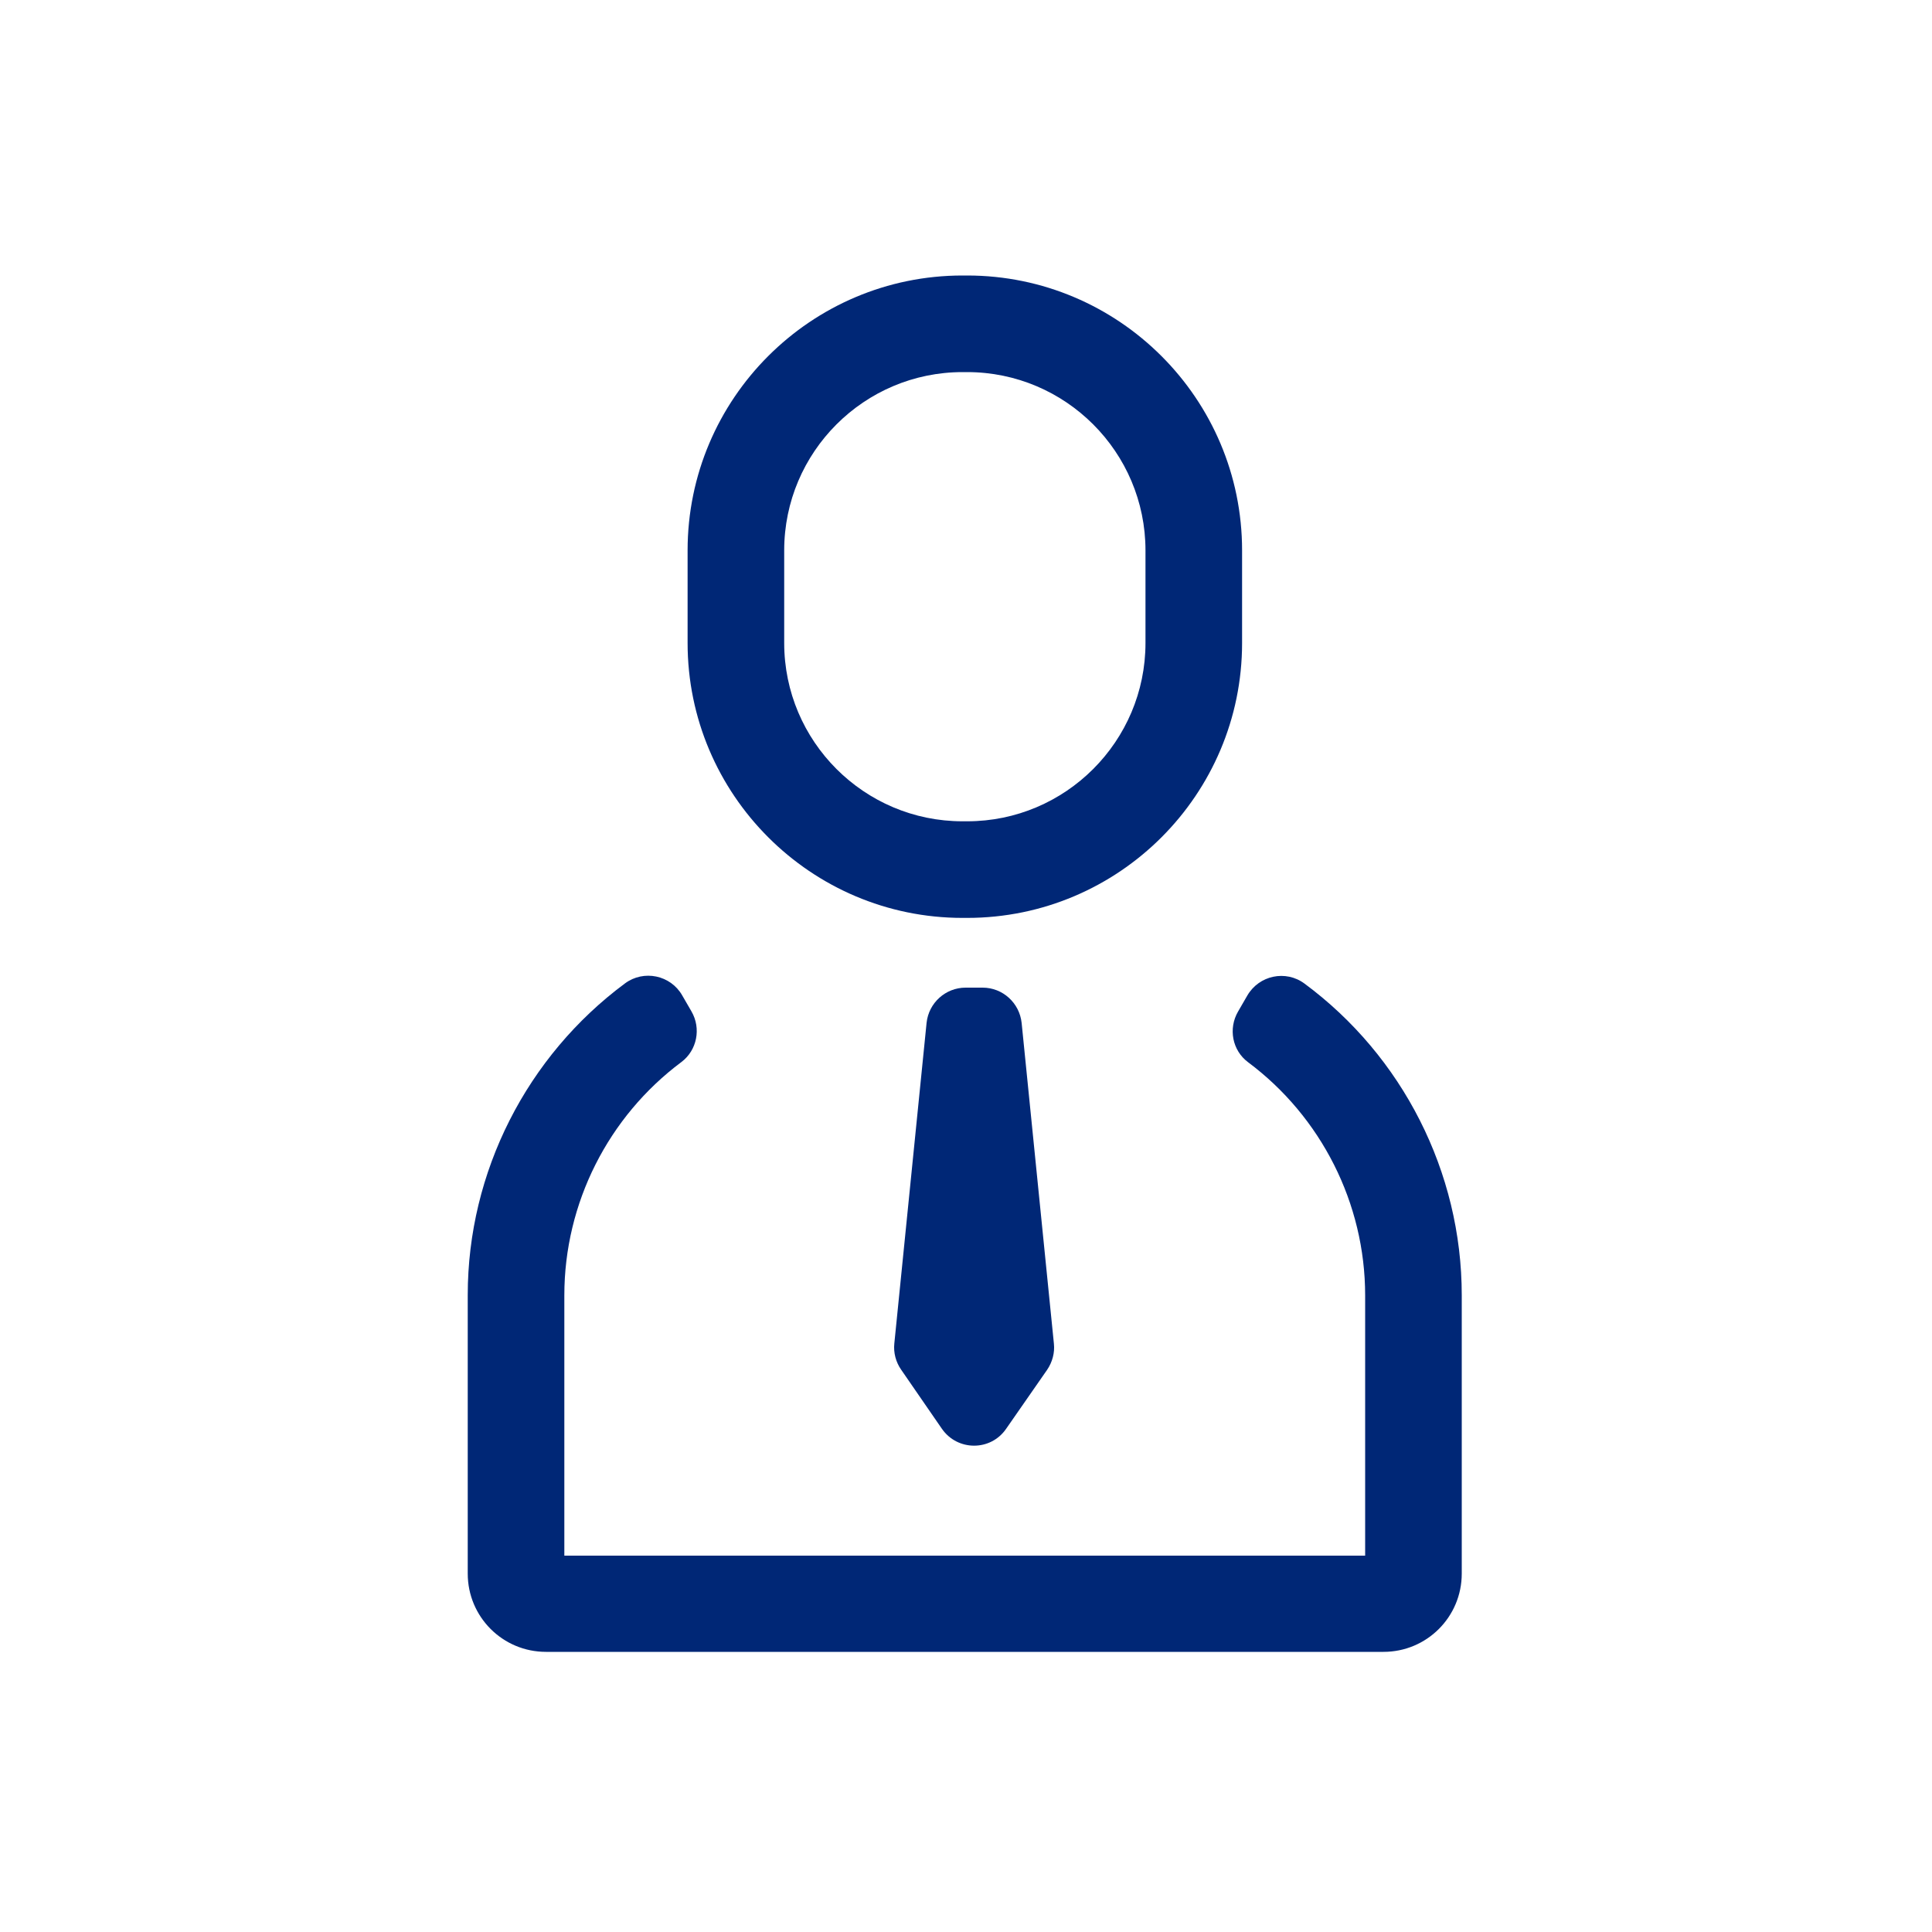 <?xml version="1.0" encoding="utf-8"?>
<!-- Generator: Adobe Illustrator 18.1.1, SVG Export Plug-In . SVG Version: 6.00 Build 0)  -->
<svg version="1.1" id="Layer_1" xmlns="http://www.w3.org/2000/svg" xmlns:xlink="http://www.w3.org/1999/xlink" x="0px" y="0px"
	 viewBox="0 0 1000 1000" enable-background="new 0 0 1000 1000" xml:space="preserve">
<g id="konsulent">
	<path fill="#002776" d="M508.6,511.2h-8.8c-10.4,0-19.1,7.9-20.2,18.2l-16.7,166c-0.5,4.8,0.8,9.6,3.5,13.5l21.1,30.6
		c8.1,11.7,25.3,11.7,33.3,0L542,709c2.7-4,4-8.8,3.5-13.5l-16.7-166C527.7,519.1,519,511.2,508.6,511.2z M675.2,509.1
		c-9.7-7.2-23.5-4.3-29.6,6.2l-4.8,8.3c-5.1,8.8-3,20.1,5.2,26.2c37.8,28.2,60.6,73,60.6,120.7v134.7H292.1V670.4
		c0-47.7,22.8-92.5,60.6-120.7c8.1-6.1,10.3-17.4,5.2-26.2l-4.8-8.3c-6-10.5-19.9-13.4-29.6-6.2c-50.7,37.6-81.4,97.5-81.4,161.3
		v144.2c0,22.4,18.1,40.5,40.5,40.5h433.5c22.4,0,40.5-18.1,40.5-40.5V670.4C756.6,606.6,725.9,546.6,675.2,509.1z M498.2,475.1h2.4
		c78.5,0,142.3-63.8,142.3-142.3v-47.9c0-78.5-63.8-142.3-142.3-142.3h-2.4c-78.5,0-142.3,63.8-142.3,142.3v47.9
		C355.9,411.2,419.7,475.1,498.2,475.1z M405.9,284.9c0-50.9,41.4-92.3,92.3-92.3h2.4c50.9,0,92.3,41.4,92.3,92.3v47.9
		c0,50.9-41.4,92.3-92.3,92.3h-2.4c-50.9,0-92.3-41.4-92.3-92.3L405.9,284.9L405.9,284.9z"/>
</g>
</svg>
